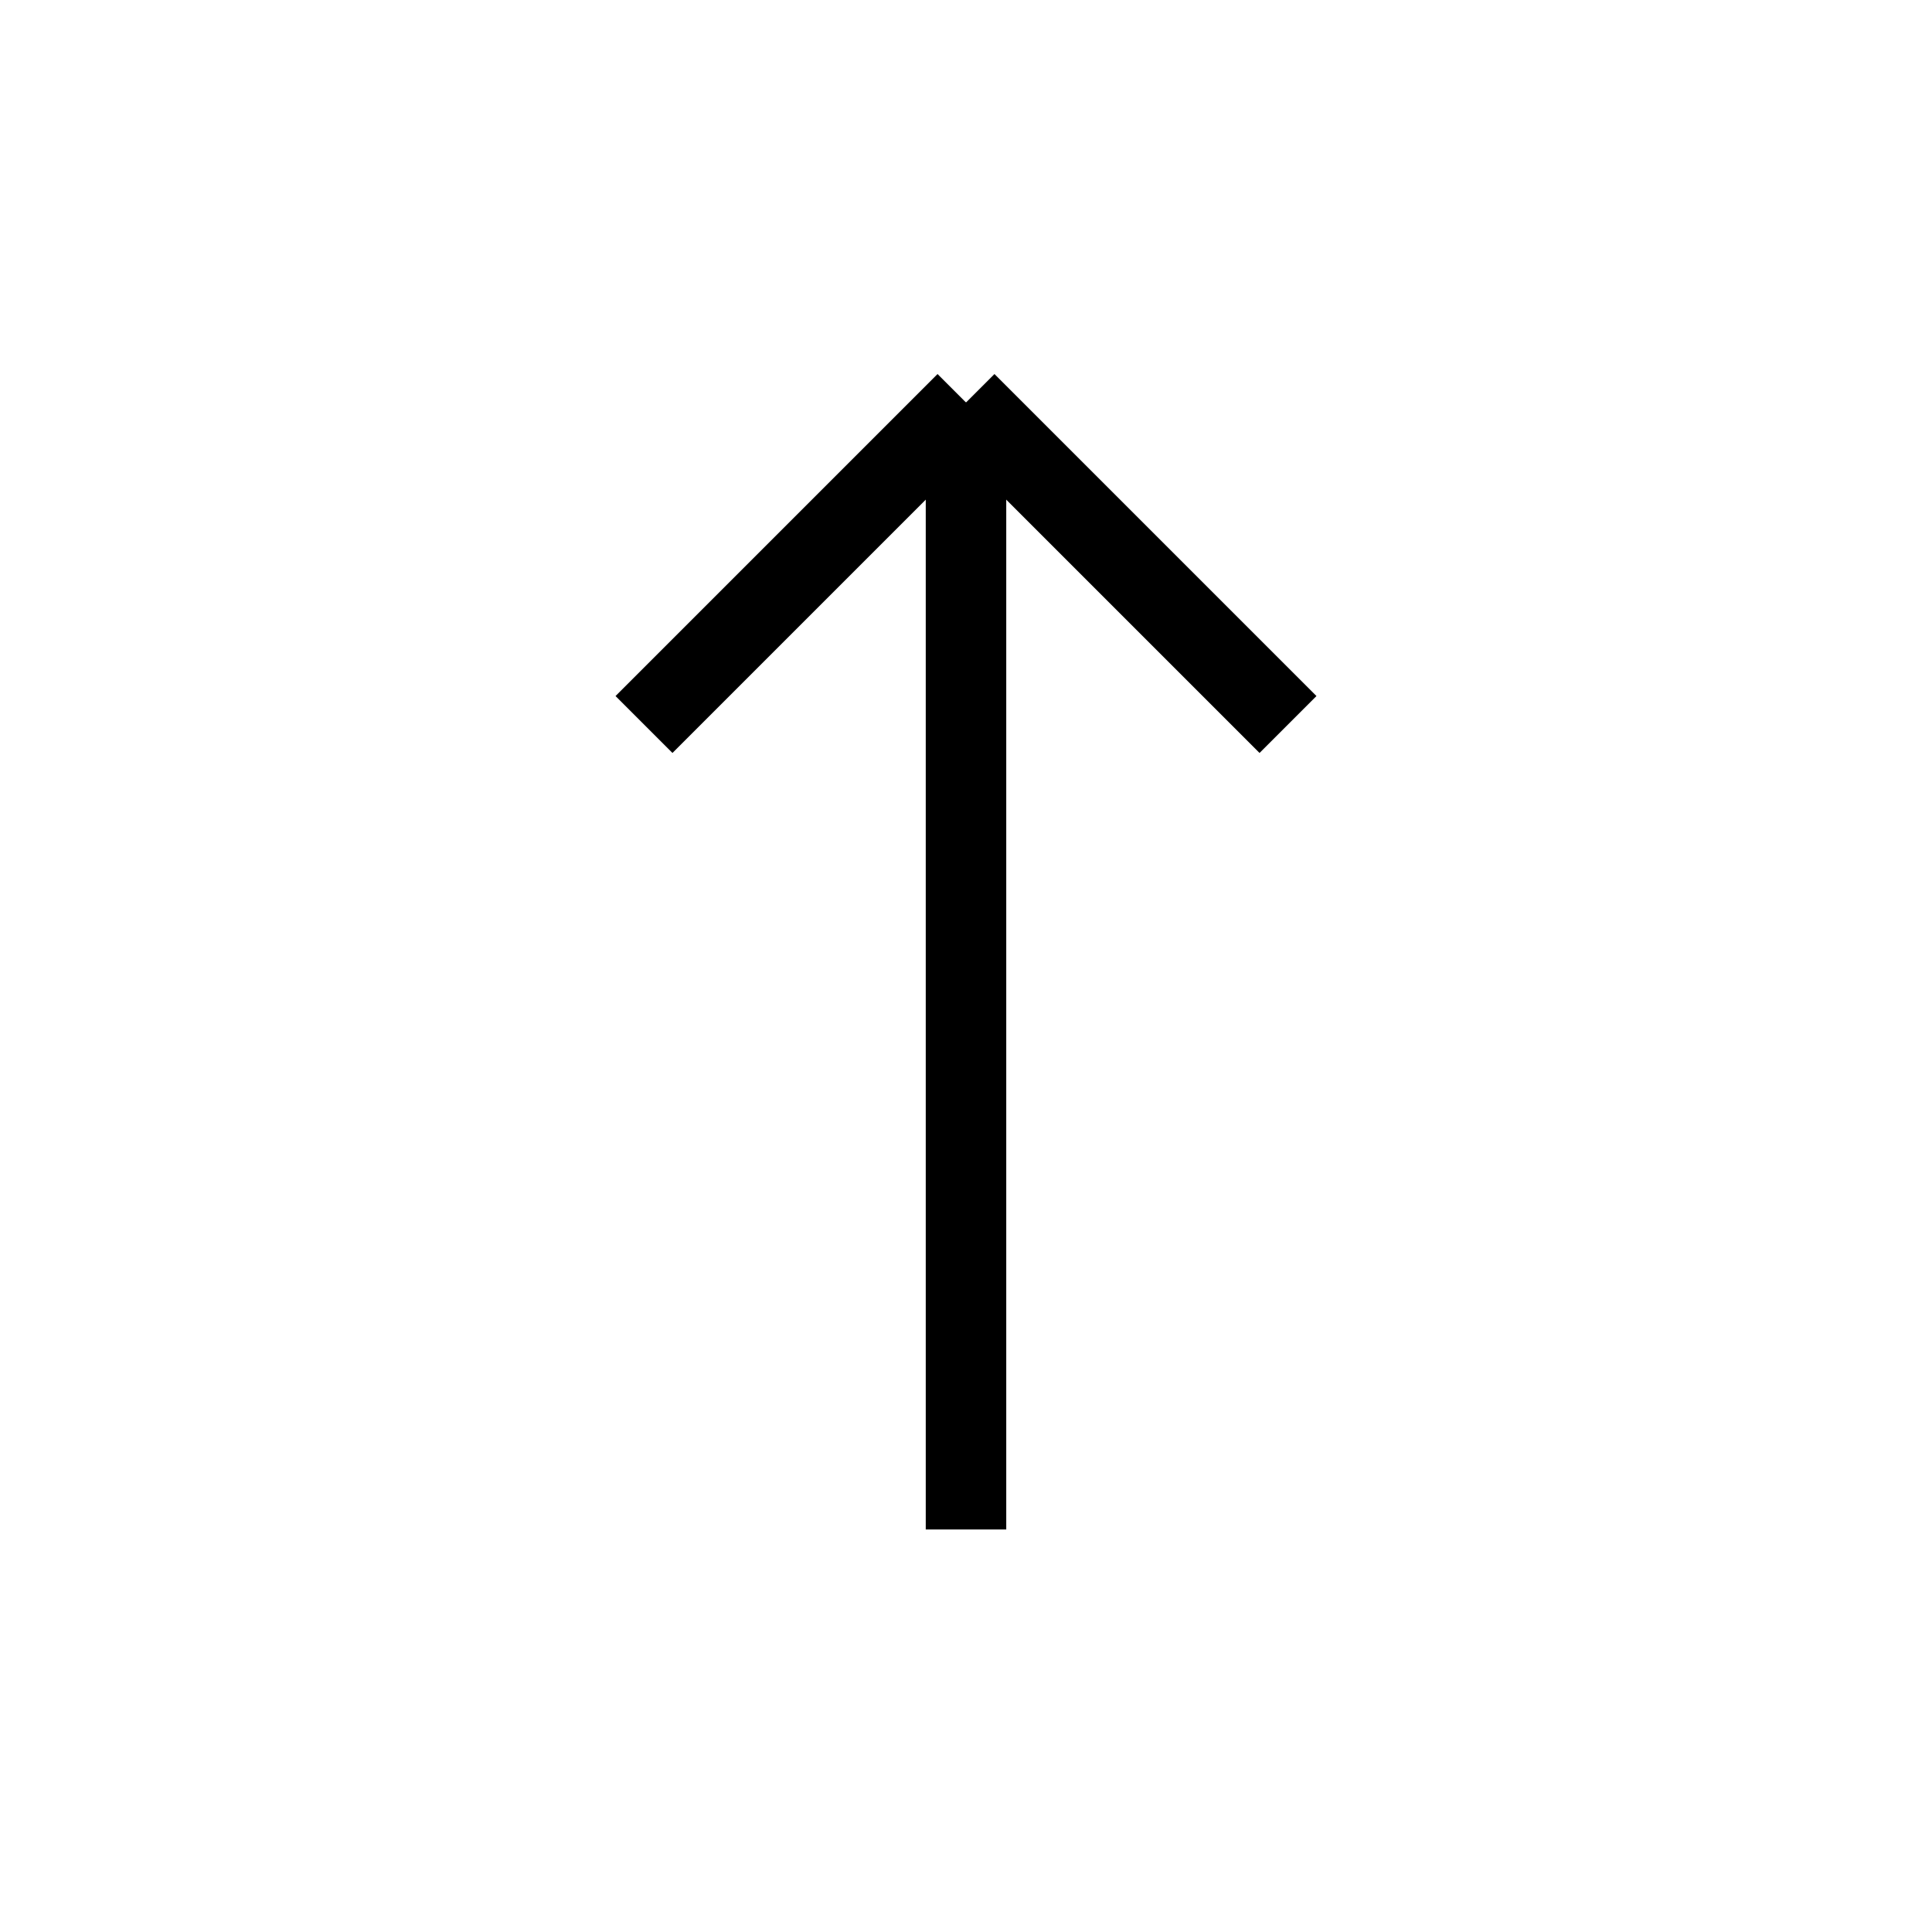 <svg xmlns="http://www.w3.org/2000/svg" width="24" height="24" viewBox="0 0 24 24" fill="none" stroke="currentColor" strokeWidth="2" strokeLinecap="round" stroke-linejoin="round" className="icon icon-tabler icons-tabler-outline icon-tabler-arrow-narrow-up">
      <path stroke="none" d="M0 0h24v24H0z" fill="none"></path>
      <path d="M12 5l0 14"></path>
      <path d="M16 9l-4 -4"></path>
      <path d="M8 9l4 -4"></path>
    </svg>